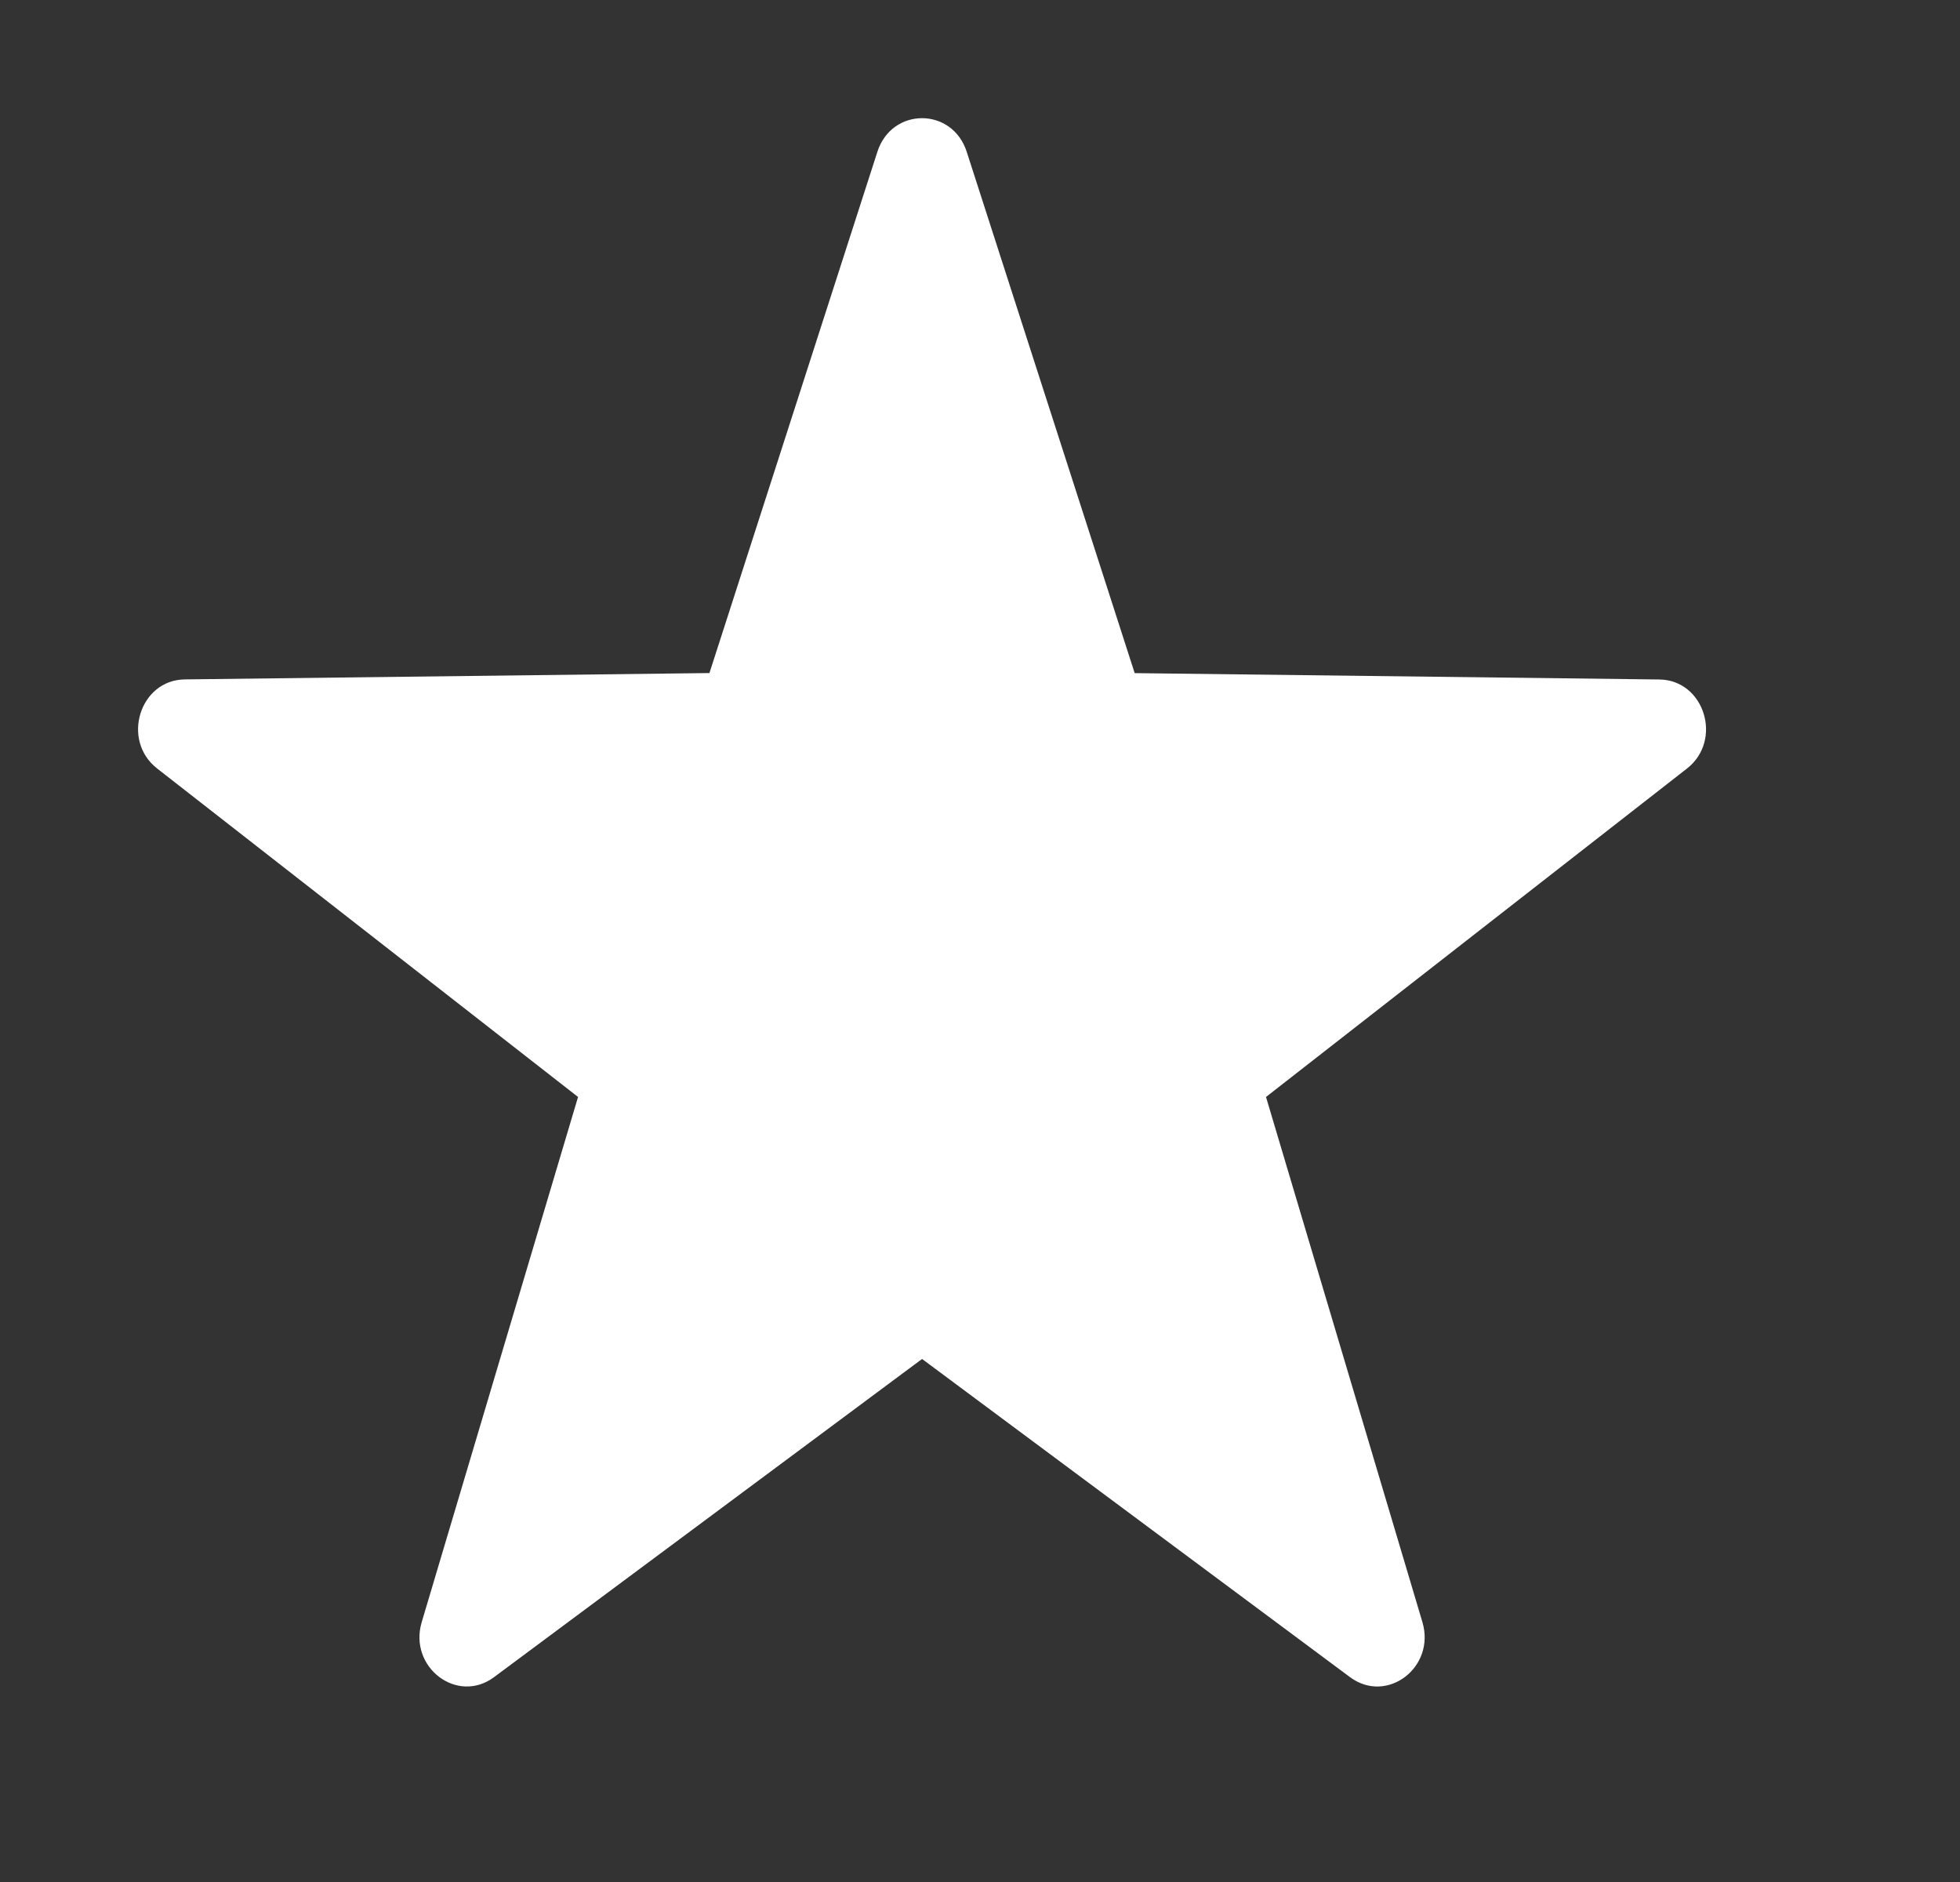 <svg width="25" height="24" viewBox="0 0 25 24" fill="none" xmlns="http://www.w3.org/2000/svg">
  <rect x="0" y="0" width="25" height="24" fill="#333333" stroke="none"/>
  <path d="M12.331 1.937L14.473 8.584L21.165 8.665C21.741 8.672 21.979 9.441 21.517 9.801L16.148 13.989L18.143 20.686C18.314 21.263 17.69 21.737 17.22 21.388L11.761 17.33L6.301 21.388C5.832 21.737 5.208 21.261 5.379 20.686L7.373 13.989L2.004 9.8C1.543 9.44 1.781 8.671 2.357 8.664L9.049 8.583L11.191 1.936C11.375 1.364 12.147 1.364 12.331 1.937H12.331Z" fill="white"/>
</svg>